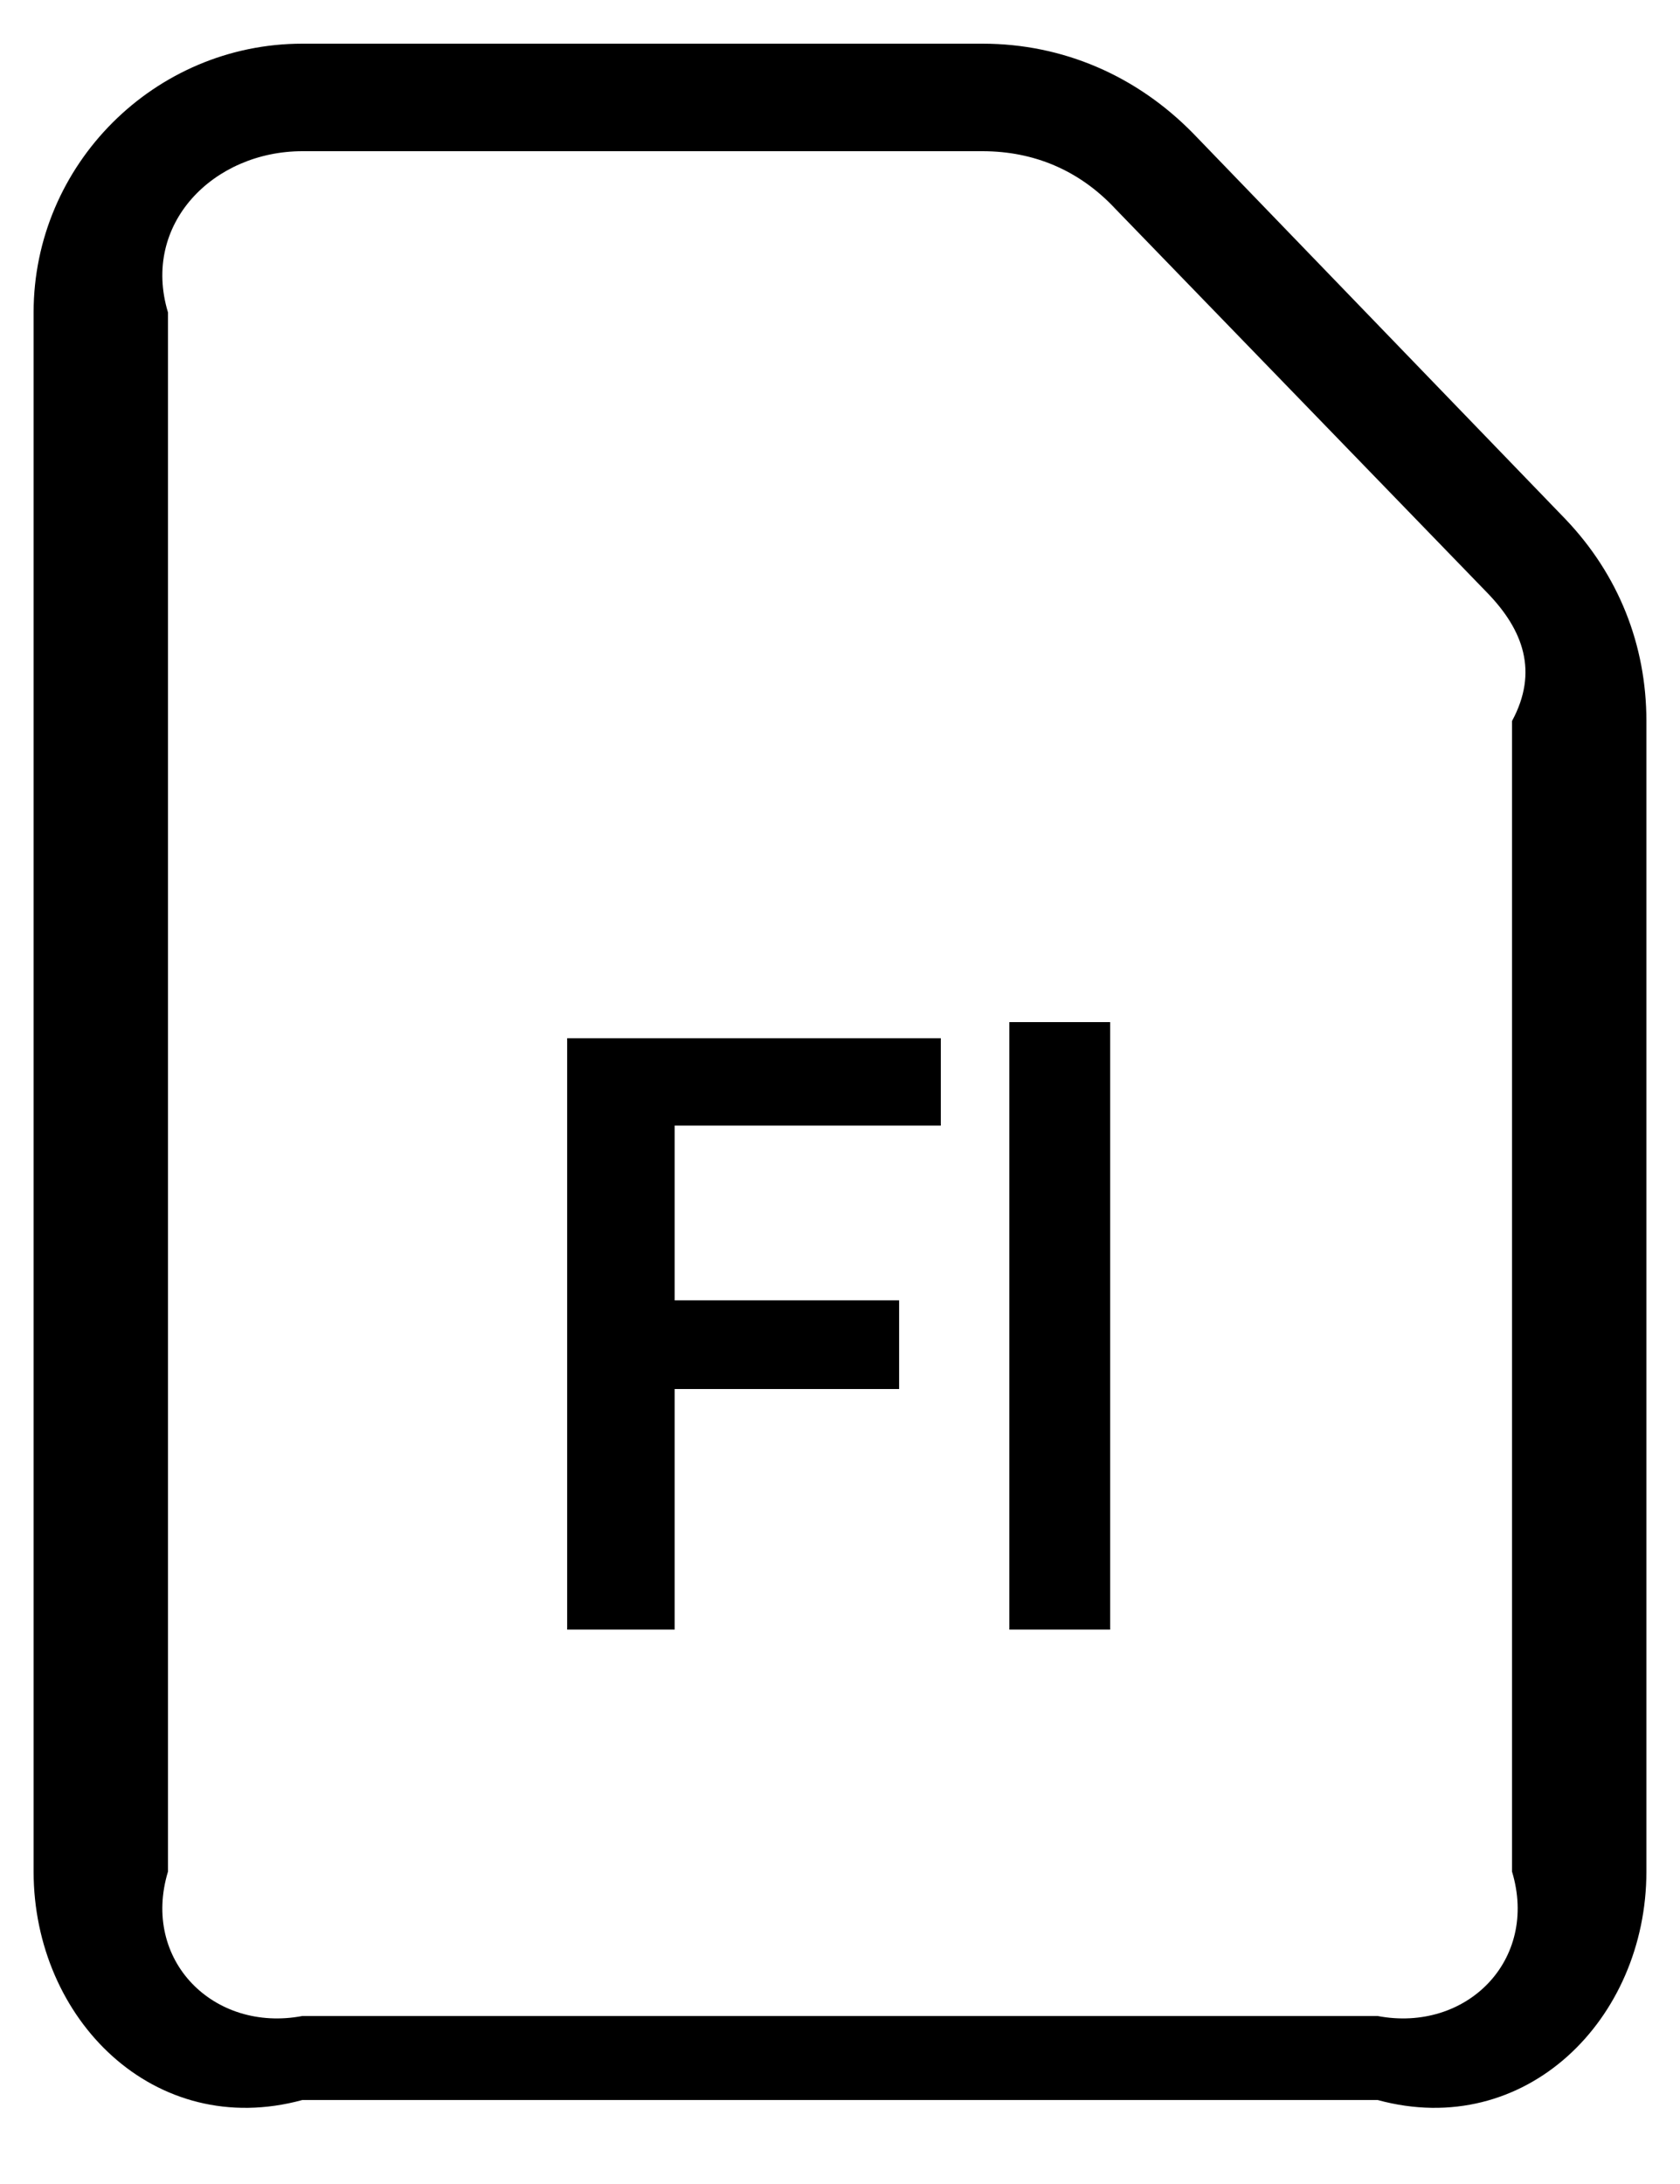 ﻿<?xml version="1.0" encoding="utf-8"?>
<svg version="1.1" xmlns:xlink="http://www.w3.org/1999/xlink" width="20px" height="26px" xmlns="http://www.w3.org/2000/svg">
  <defs>
    <pattern id="BGPattern" patternUnits="userSpaceOnUse" alignment="0 0" imageRepeat="None" />
    <mask fill="white" id="Clip201">
      <path d="M 16.4 25  L 3.6 25  C 1.84 25.48  0.4 24.04  0.4 22.28  L 0.4 3.72  C 0.4 1.96  1.84 0.52  3.6 0.52  L 11.696 0.52  C 12.656 0.52  13.536 0.904  14.208 1.592  L 18.64 6.184  C 19.264 6.84  19.6 7.672  19.6 8.584  L 19.6 22.28  C 19.6 24.04  18.16 25.48  16.4 25  Z M 2 22.28  C 1.68 23.336  2.544 24.2  3.6 24  L 16.4 24  C 17.456 24.2  18.32 23.336  18 22.28  L 18 8.584  C 18.32 7.992  18.128 7.496  17.712 7.064  L 13.28 2.488  C 12.848 2.024  12.304 1.8  11.696 1.8  L 3.6 1.8  C 2.544 1.8  1.68 2.664  2 3.72  L 2 22.28  Z M 13.216 19.4  L 12.016 19.4  L 12.016 12.168  L 13.216 12.168  L 13.216 19.4  Z M 8.032 19.4  L 6.752 19.4  L 6.752 12.36  L 11.2 12.36  L 11.2 13.4  L 8.032 13.4  L 8.032 15.48  L 10.704 15.48  L 10.704 16.536  L 8.032 16.536  L 8.032 19.4  Z " fill-rule="evenodd" />
    </mask>
  </defs>
  <g>
    <path d="M 16.4 25  L 3.6 25  C 1.84 25.48  0.4 24.04  0.4 22.28  L 0.4 3.72  C 0.4 1.96  1.84 0.52  3.6 0.52  L 11.696 0.52  C 12.656 0.52  13.536 0.904  14.208 1.592  L 18.64 6.184  C 19.264 6.84  19.6 7.672  19.6 8.584  L 19.6 22.28  C 19.6 24.04  18.16 25.48  16.4 25  Z M 2 22.28  C 1.68 23.336  2.544 24.2  3.6 24  L 16.4 24  C 17.456 24.2  18.32 23.336  18 22.28  L 18 8.584  C 18.32 7.992  18.128 7.496  17.712 7.064  L 13.28 2.488  C 12.848 2.024  12.304 1.8  11.696 1.8  L 3.6 1.8  C 2.544 1.8  1.68 2.664  2 3.72  L 2 22.28  Z M 13.216 19.4  L 12.016 19.4  L 12.016 12.168  L 13.216 12.168  L 13.216 19.4  Z M 8.032 19.4  L 6.752 19.4  L 6.752 12.36  L 11.2 12.36  L 11.2 13.4  L 8.032 13.4  L 8.032 15.48  L 10.704 15.48  L 10.704 16.536  L 8.032 16.536  L 8.032 19.4  Z " fill-rule="nonzero" fill="rgba(0, 0, 0, 1)" stroke="none" class="fill" />
    <path d="M 16.4 25  L 3.6 25  C 1.84 25.48  0.4 24.04  0.4 22.28  L 0.4 3.72  C 0.4 1.96  1.84 0.52  3.6 0.52  L 11.696 0.52  C 12.656 0.52  13.536 0.904  14.208 1.592  L 18.64 6.184  C 19.264 6.84  19.6 7.672  19.6 8.584  L 19.6 22.28  C 19.6 24.04  18.16 25.48  16.4 25  Z " stroke-width="0" stroke-dasharray="0" stroke="rgba(255, 255, 255, 0)" fill="none" class="stroke" mask="url(#Clip201)" />
    <path d="M 2 22.28  C 1.68 23.336  2.544 24.2  3.6 24  L 16.4 24  C 17.456 24.2  18.32 23.336  18 22.28  L 18 8.584  C 18.32 7.992  18.128 7.496  17.712 7.064  L 13.28 2.488  C 12.848 2.024  12.304 1.8  11.696 1.8  L 3.6 1.8  C 2.544 1.8  1.68 2.664  2 3.72  L 2 22.28  Z " stroke-width="0" stroke-dasharray="0" stroke="rgba(255, 255, 255, 0)" fill="none" class="stroke" mask="url(#Clip201)" />
    <path d="M 13.216 19.4  L 12.016 19.4  L 12.016 12.168  L 13.216 12.168  L 13.216 19.4  Z " stroke-width="0" stroke-dasharray="0" stroke="rgba(255, 255, 255, 0)" fill="none" class="stroke" mask="url(#Clip201)" />
    <path d="M 8.032 19.4  L 6.752 19.4  L 6.752 12.36  L 11.2 12.36  L 11.2 13.4  L 8.032 13.4  L 8.032 15.48  L 10.704 15.48  L 10.704 16.536  L 8.032 16.536  L 8.032 19.4  Z " stroke-width="0" stroke-dasharray="0" stroke="rgba(255, 255, 255, 0)" fill="none" class="stroke" mask="url(#Clip201)" />
  </g>
</svg>